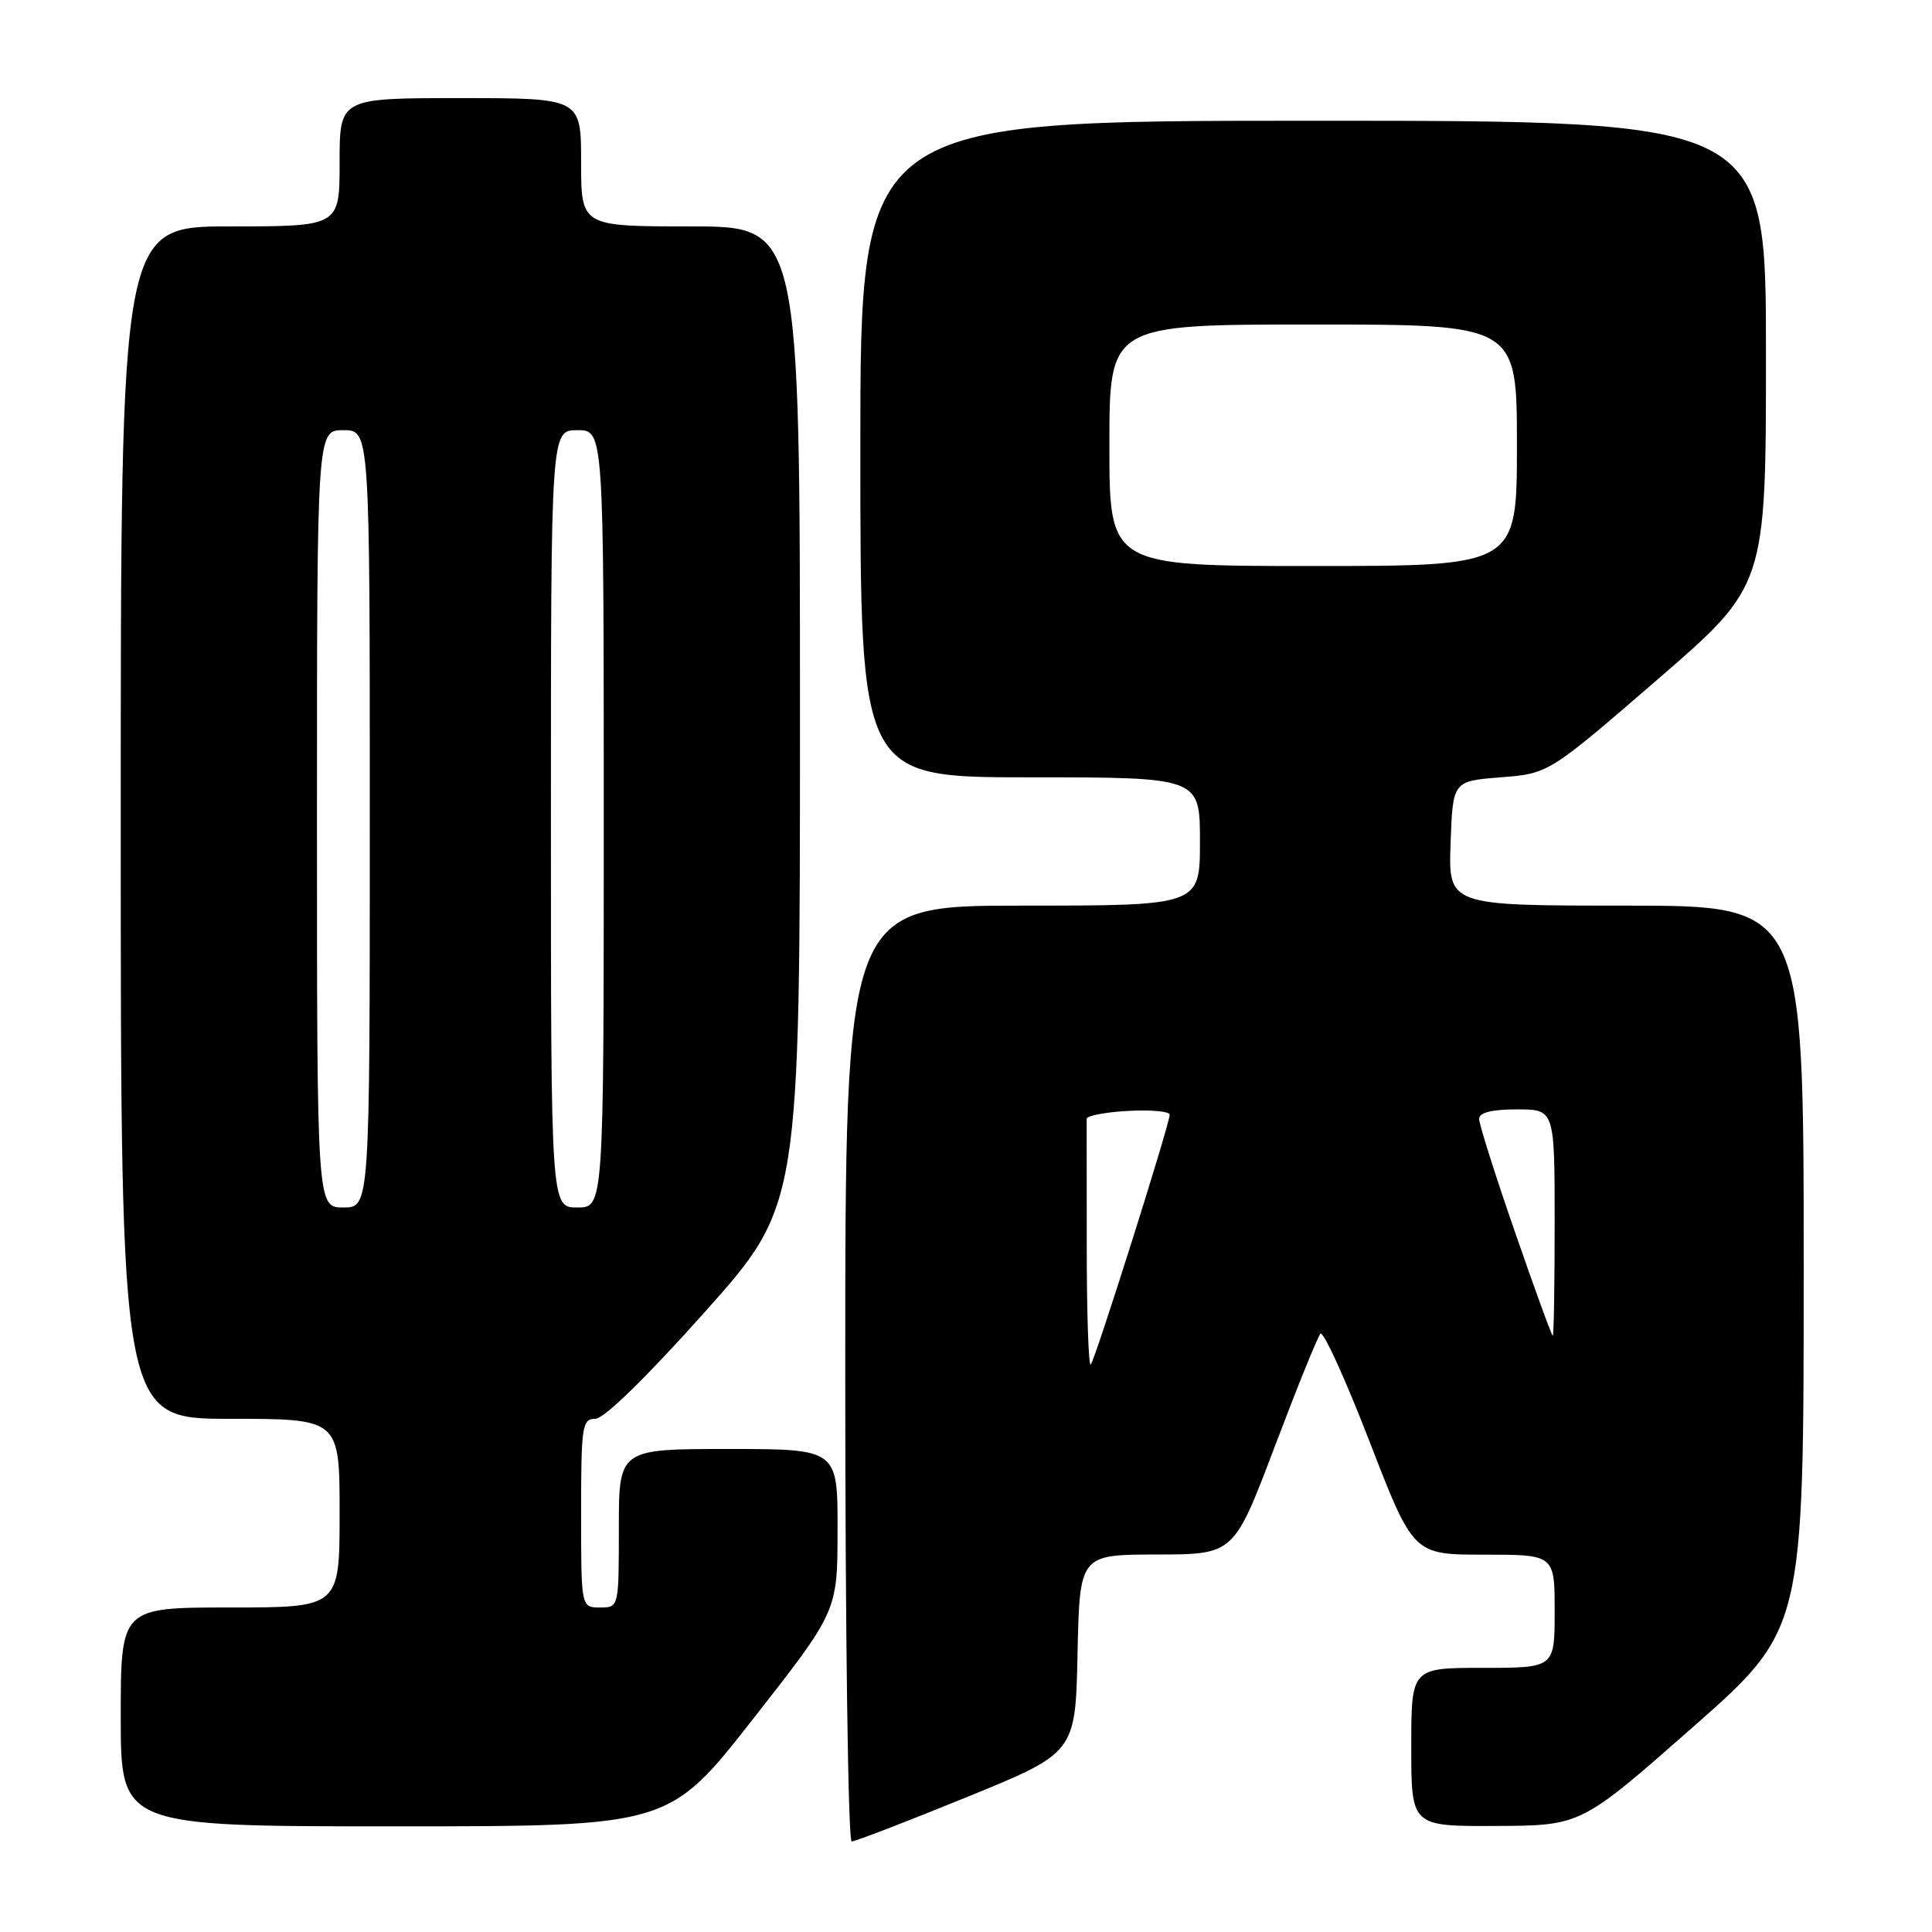 <?xml version="1.0" encoding="UTF-8" standalone="no"?>
<!DOCTYPE svg PUBLIC "-//W3C//DTD SVG 1.1//EN" "http://www.w3.org/Graphics/SVG/1.1/DTD/svg11.dtd" >
<svg xmlns="http://www.w3.org/2000/svg" xmlns:xlink="http://www.w3.org/1999/xlink" version="1.1" viewBox="0 0 256 256">
 <g >
 <path fill="currentColor"
d=" M 128.10 238.13 C 142.50 232.26 142.50 232.26 142.78 219.13 C 143.06 206.00 143.06 206.00 153.28 205.98 C 163.50 205.97 163.50 205.97 168.89 191.73 C 171.85 183.91 174.58 177.15 174.96 176.73 C 175.34 176.30 178.26 182.71 181.46 190.98 C 187.27 206.00 187.27 206.00 196.63 206.00 C 206.00 206.00 206.00 206.00 206.00 213.50 C 206.00 221.00 206.00 221.00 196.50 221.00 C 187.00 221.00 187.00 221.00 187.00 231.50 C 187.00 242.00 187.00 242.00 198.25 241.95 C 209.50 241.90 209.50 241.90 224.25 228.91 C 239.00 215.92 239.00 215.92 239.00 167.96 C 239.00 120.00 239.00 120.00 215.46 120.00 C 191.92 120.00 191.92 120.00 192.21 111.75 C 192.50 103.50 192.50 103.50 198.85 103.00 C 205.21 102.50 205.21 102.50 219.60 90.06 C 234.00 77.62 234.00 77.62 234.00 46.81 C 234.00 16.00 234.00 16.00 174.00 16.00 C 114.00 16.00 114.00 16.00 114.00 59.50 C 114.00 103.00 114.00 103.00 136.50 103.00 C 159.00 103.00 159.00 103.00 159.00 111.50 C 159.00 120.00 159.00 120.00 135.50 120.00 C 112.00 120.00 112.00 120.00 112.00 182.00 C 112.00 216.10 112.38 244.00 112.85 244.00 C 113.32 244.00 120.18 241.36 128.10 238.13 Z  M 99.80 227.75 C 110.97 213.50 110.97 213.50 110.98 202.75 C 111.00 192.00 111.00 192.00 96.50 192.00 C 82.00 192.00 82.00 192.00 82.00 202.50 C 82.00 213.00 82.00 213.00 79.50 213.00 C 77.00 213.00 77.00 213.00 77.00 200.50 C 77.00 188.93 77.14 188.00 78.88 188.00 C 80.03 188.00 85.62 182.55 93.38 173.86 C 106.00 159.72 106.00 159.72 106.00 94.86 C 106.00 30.00 106.00 30.00 91.50 30.00 C 77.00 30.00 77.00 30.00 77.00 21.50 C 77.00 13.00 77.00 13.00 61.00 13.00 C 45.00 13.00 45.00 13.00 45.00 21.50 C 45.00 30.00 45.00 30.00 30.50 30.00 C 16.00 30.00 16.00 30.00 16.00 109.00 C 16.00 188.00 16.00 188.00 30.50 188.00 C 45.00 188.00 45.00 188.00 45.00 200.50 C 45.00 213.00 45.00 213.00 30.50 213.00 C 16.00 213.00 16.00 213.00 16.00 227.50 C 16.00 242.00 16.00 242.00 52.32 242.00 C 88.64 242.00 88.64 242.00 99.80 227.75 Z  M 144.00 165.17 C 144.00 156.28 143.99 148.66 143.99 148.25 C 143.98 147.84 146.46 147.37 149.49 147.20 C 152.52 147.04 154.99 147.26 154.99 147.70 C 154.97 149.00 145.10 180.23 144.53 180.81 C 144.24 181.10 144.00 174.06 144.00 165.17 Z  M 200.74 163.25 C 198.12 155.69 195.98 148.94 195.99 148.25 C 196.00 147.42 197.67 147.00 201.00 147.00 C 206.00 147.00 206.00 147.00 206.00 162.00 C 206.00 170.25 205.89 177.00 205.75 177.00 C 205.61 177.00 203.36 170.81 200.74 163.25 Z  M 147.00 59.00 C 147.00 43.00 147.00 43.00 174.00 43.00 C 201.00 43.00 201.00 43.00 201.00 59.00 C 201.00 75.00 201.00 75.00 174.00 75.00 C 147.00 75.00 147.00 75.00 147.00 59.00 Z  M 42.00 108.50 C 42.00 57.00 42.00 57.00 45.50 57.00 C 49.00 57.00 49.00 57.00 49.00 108.50 C 49.00 160.00 49.00 160.00 45.50 160.00 C 42.00 160.00 42.00 160.00 42.00 108.50 Z  M 73.00 108.50 C 73.00 57.00 73.00 57.00 76.50 57.00 C 80.00 57.00 80.00 57.00 80.00 108.50 C 80.00 160.00 80.00 160.00 76.50 160.00 C 73.00 160.00 73.00 160.00 73.00 108.50 Z "/>
</g>
</svg>